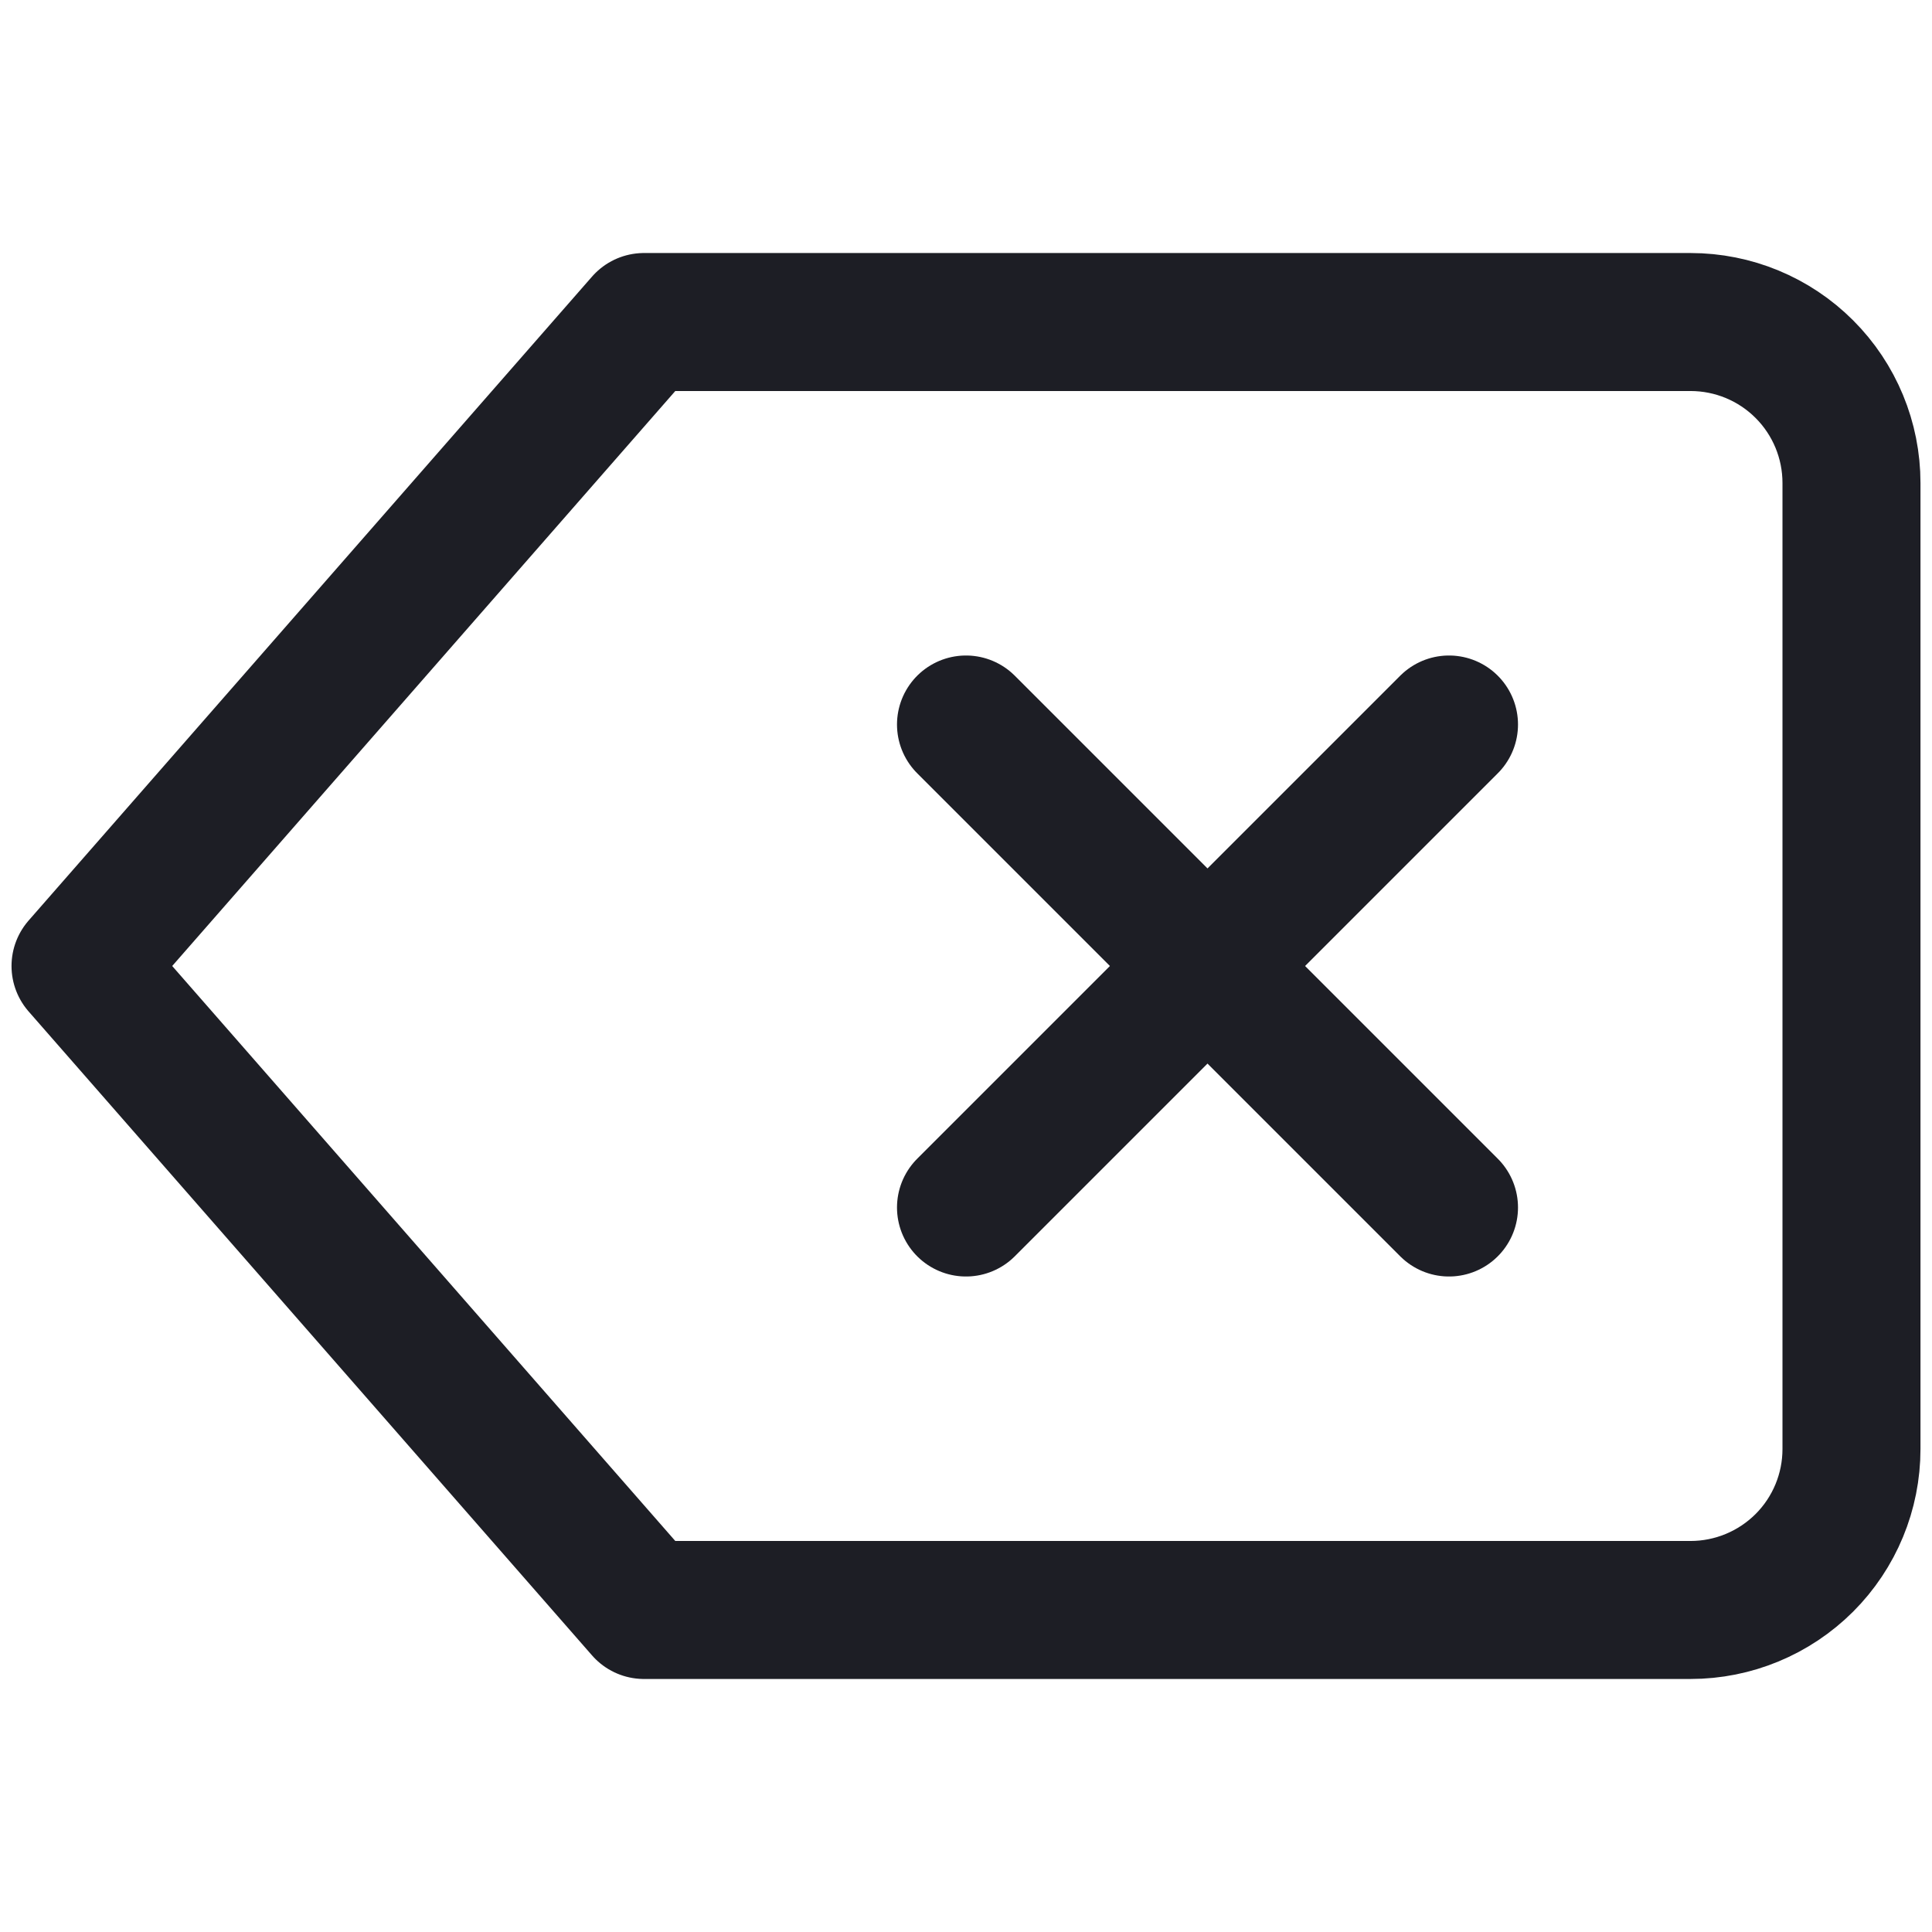 <svg width="28" height="28" viewBox="0 0 28 28" fill="none" xmlns="http://www.w3.org/2000/svg">
<path d="M24.5 4.667H9.333L1.167 14L9.333 23.333H24.5C25.119 23.333 25.712 23.087 26.15 22.65C26.588 22.212 26.833 21.619 26.833 21V7C26.833 6.381 26.588 5.788 26.15 5.35C25.712 4.912 25.119 4.667 24.5 4.667V4.667Z" stroke="#1D1E25" stroke-width="2" stroke-linecap="round" stroke-linejoin="round"/>
<path d="M21 10.5L14 17.5" stroke="#1D1E25" stroke-width="2" stroke-linecap="round" stroke-linejoin="round"/>
<path d="M14 10.5L21 17.5" stroke="#1D1E25" stroke-width="2" stroke-linecap="round" stroke-linejoin="round"/>
</svg>
